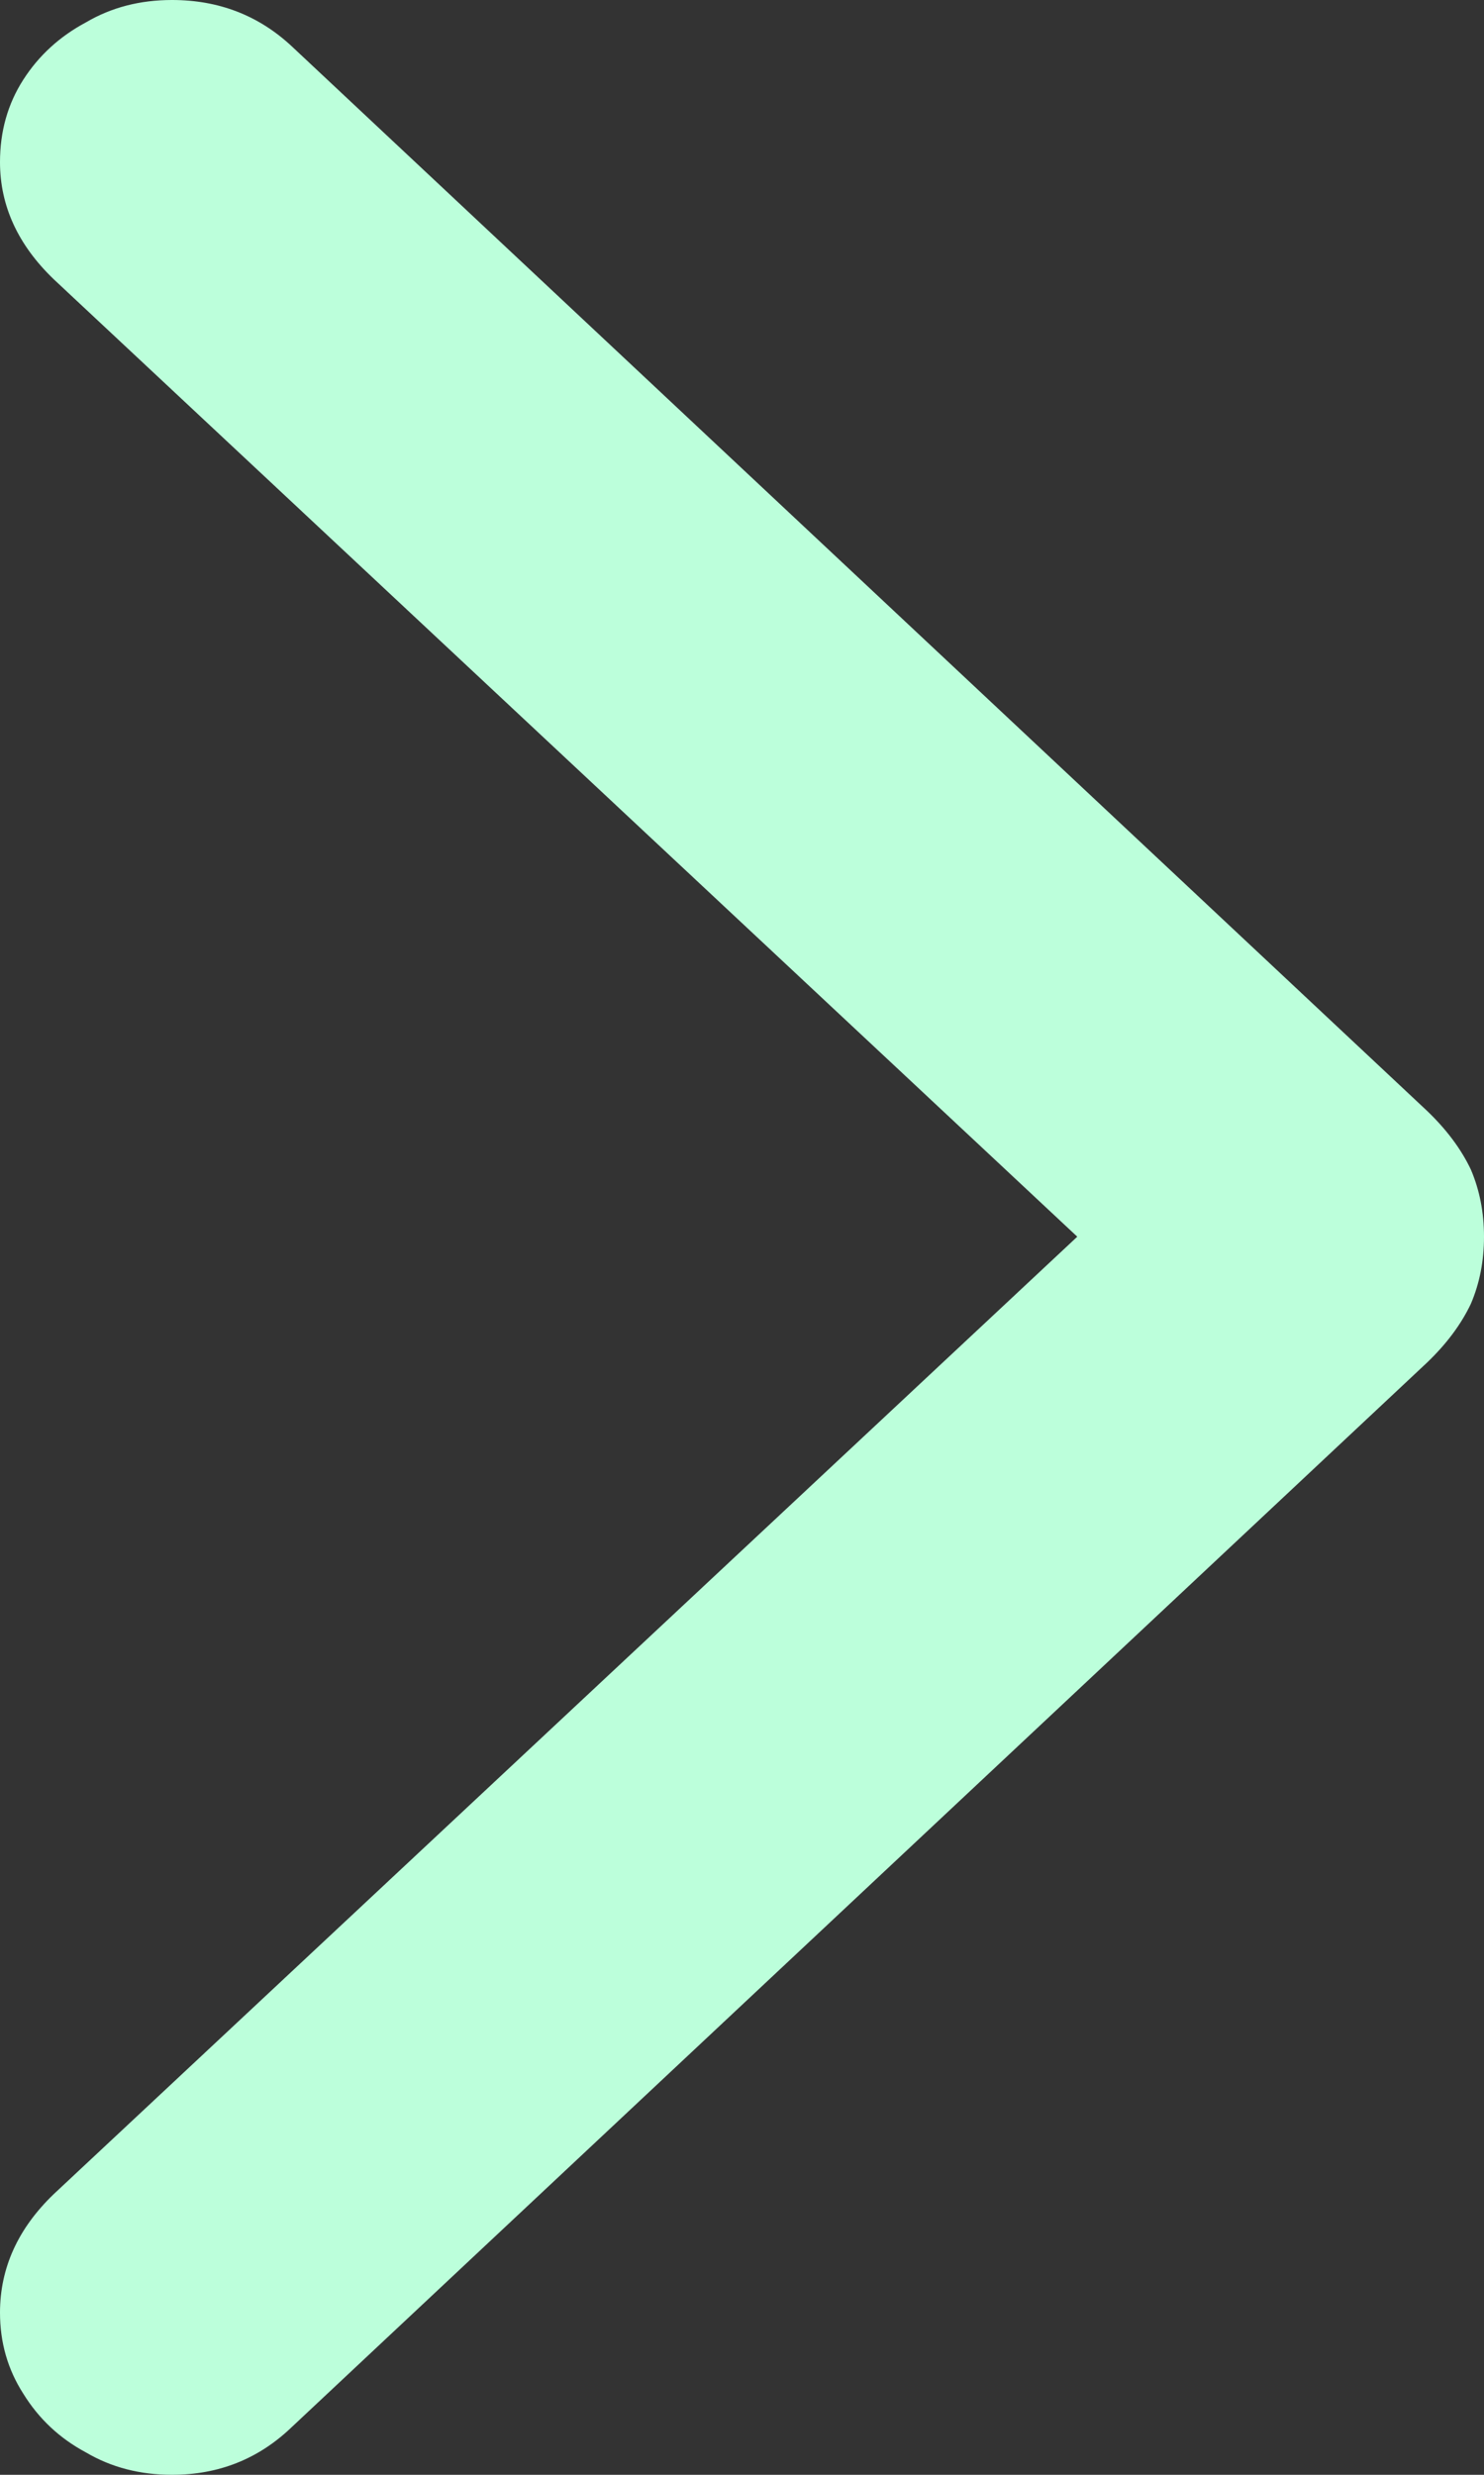 <svg width="42" height="70" viewBox="0 0 42 70" fill="none" xmlns="http://www.w3.org/2000/svg">
<rect x="0" y="0" width="42" height="70" fill="#333333" stroke="none"/>
<path d="M42 34.98C42 35.665 41.876 36.298 41.629 36.877C41.354 37.457 40.941 38.011 40.391 38.538L8.251 68.656C7.316 69.552 6.189 70 4.868 70C3.961 70 3.149 69.789 2.434 69.368C1.692 68.972 1.1 68.419 0.66 67.707C0.22 67.022 0 66.258 0 65.415C0 64.15 0.509 63.03 1.527 62.055L30.489 34.98L1.527 7.905C0.509 6.93 0 5.823 0 4.585C0 3.715 0.22 2.938 0.66 2.253C1.1 1.568 1.692 1.028 2.434 0.632C3.149 0.211 3.961 0 4.868 0C6.189 0 7.316 0.435 8.251 1.304L40.391 31.423C40.941 31.95 41.354 32.503 41.629 33.083C41.876 33.663 42 34.295 42 34.98Z" fill="#BCFFDB"/>
</svg>
